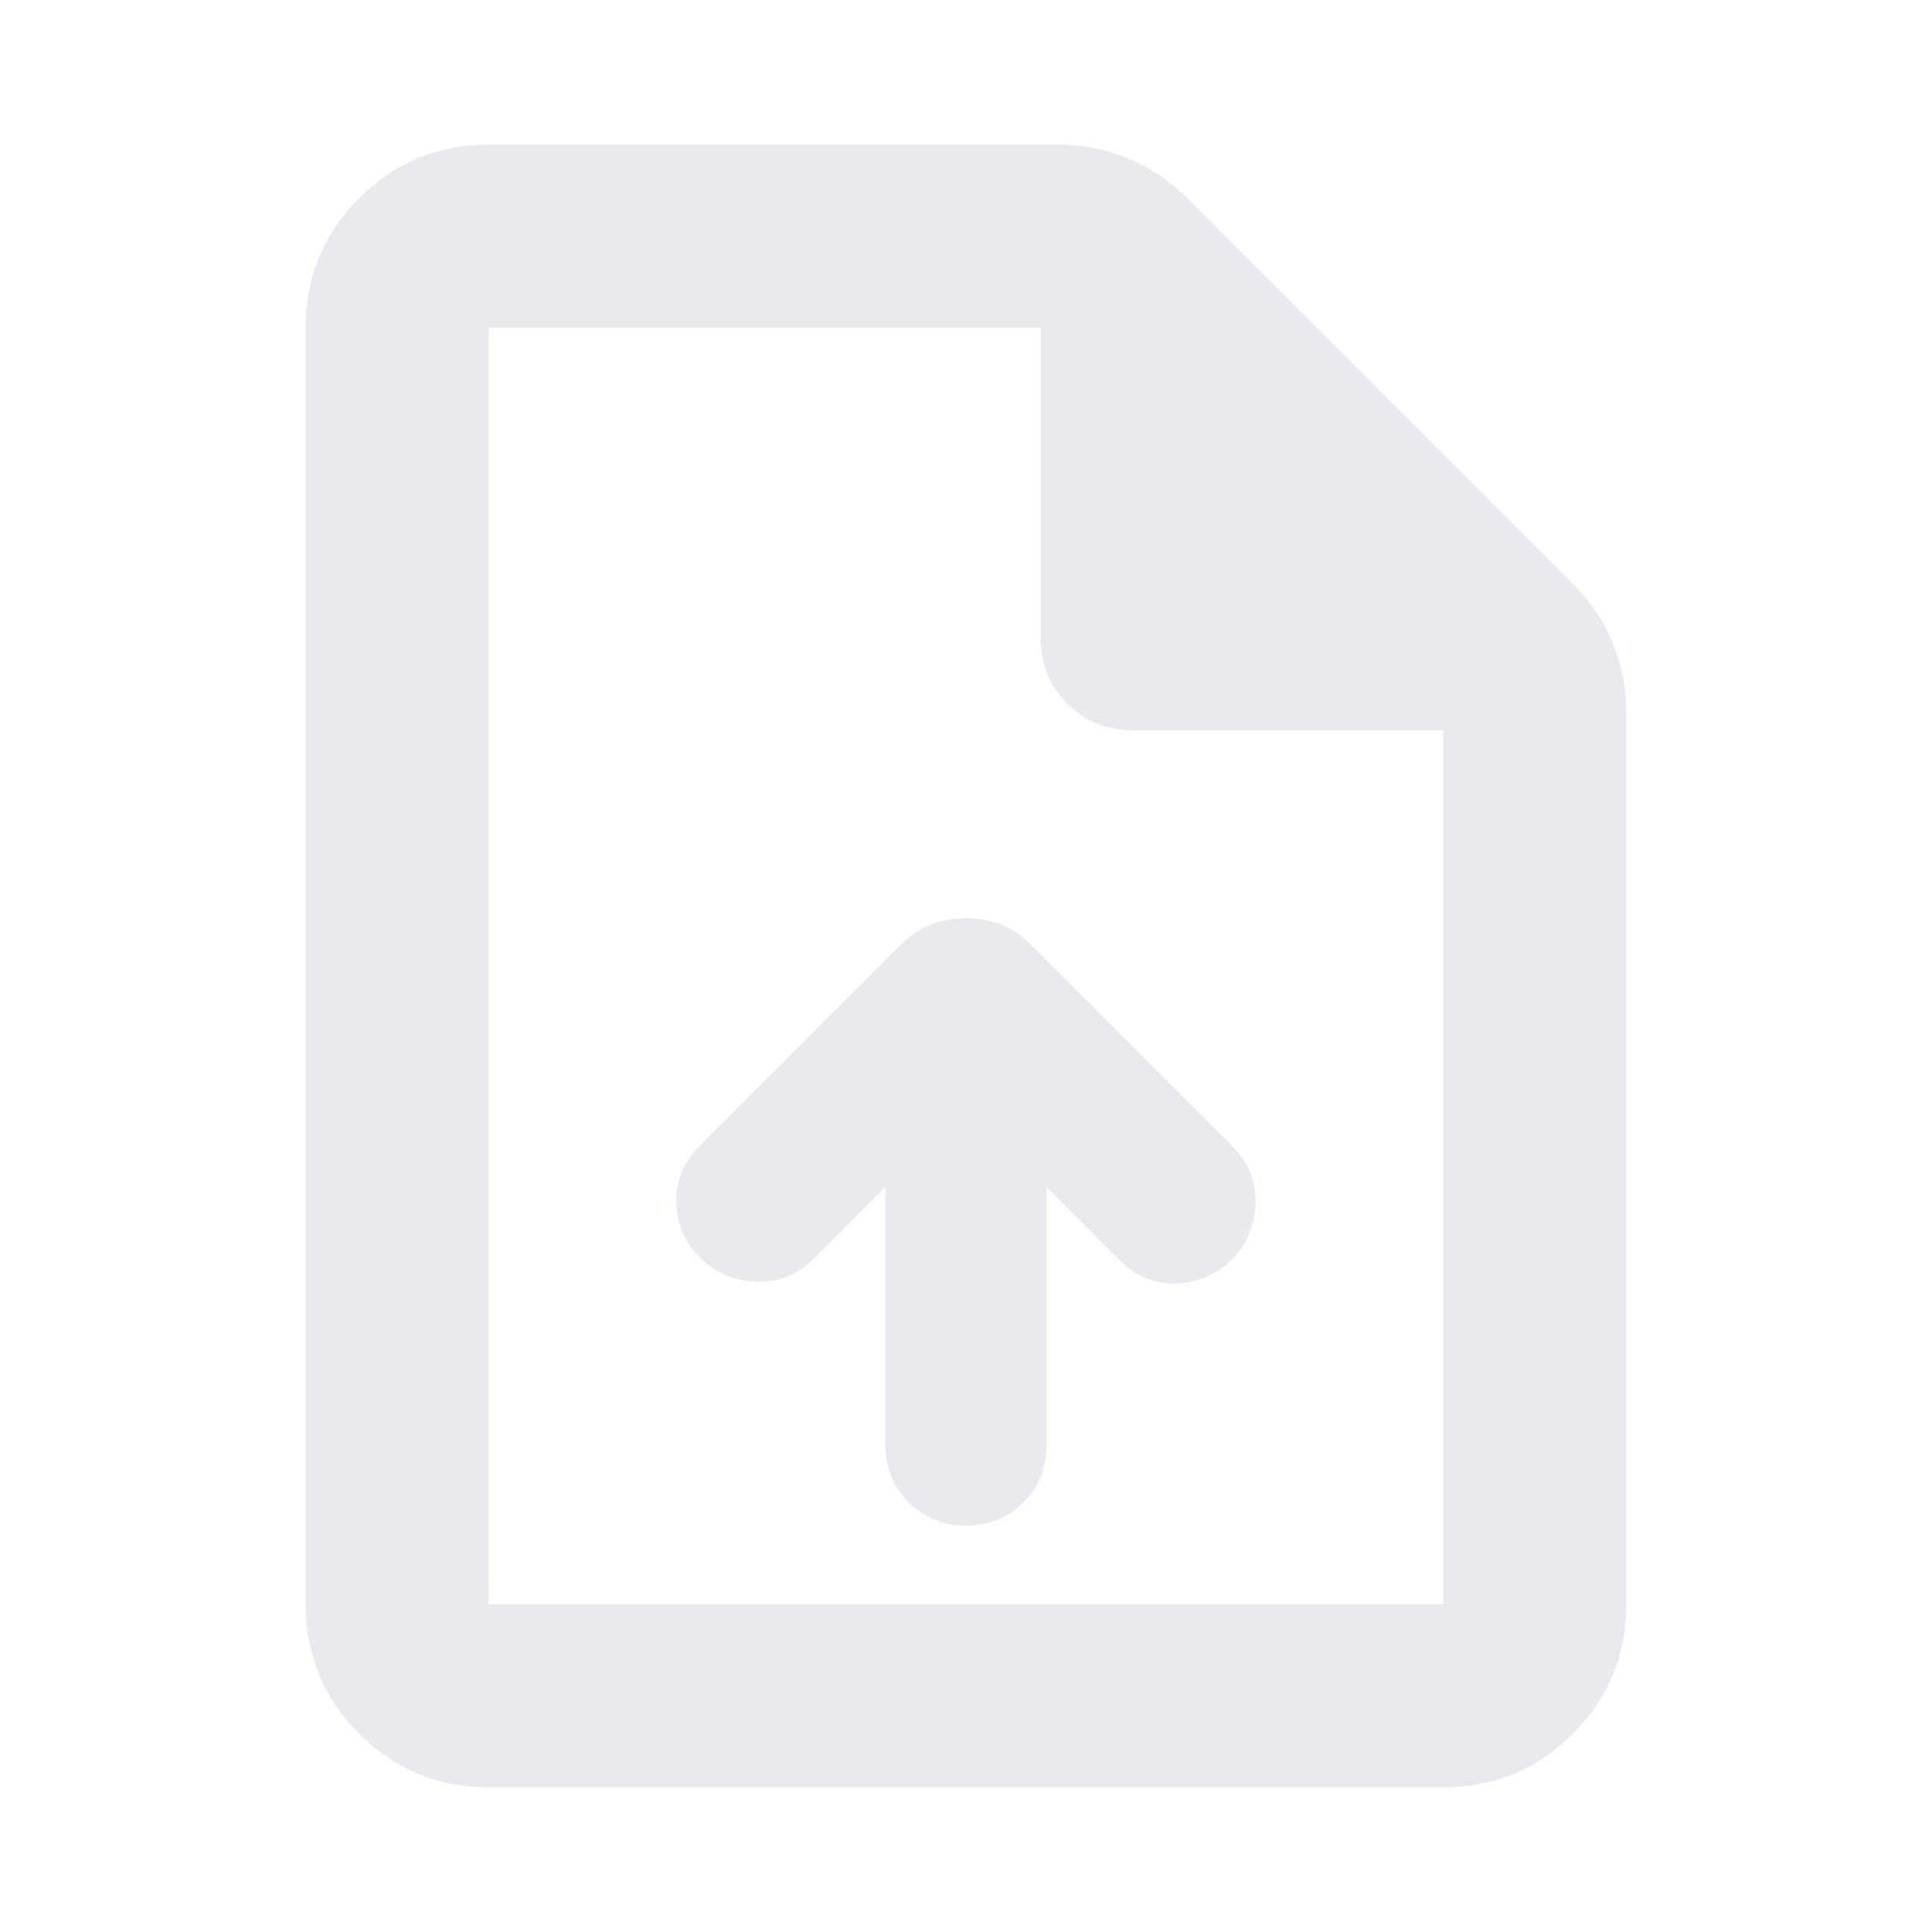 <svg xmlns="http://www.w3.org/2000/svg" height="24px" viewBox="0 -960 960 960" width="24px" fill="#e8eaed"><path d="M440-370.11v128.2q0 17 11.5 28.5t28.5 11.5q17 0 28.5-11.5t11.5-28.5v-128.2l36.41 36.41q6.07 6.07 13.45 8.95 7.38 2.88 15 2.5 7.62-.38 14.62-3.32 7-2.94 13-8.82 11-11.76 11.38-28 .38-16.24-11.38-28L512.07-490.8q-6.72-6.72-14.78-9.82-8.06-3.1-17.27-3.1-9.22 0-17.29 3.1-8.08 3.1-14.8 9.82L347.52-390.39q-12 12.06-11.5 28.15.5 16.09 12.5 27.96 12 10.89 28.12 11.15 16.12.26 27.88-11.5L440-370.11ZM242.87-71.87q-37.78 0-64.39-26.61t-26.61-64.39v-634.26q0-37.78 26.61-64.39t64.39-26.61H525.8q18.22 0 34.72 6.84 16.5 6.83 29.18 19.51L781.78-669.7q12.68 12.68 19.51 29.18 6.84 16.5 6.84 34.72v442.93q0 37.78-26.61 64.39t-64.39 26.61H242.87Zm274.26-570.76v-154.5H242.87v634.26h474.26v-434.26h-154.5q-19.15 0-32.33-13.17-13.17-13.18-13.17-32.33Zm-274.26-154.5V-597.13v-200 634.26-634.26Z"/></svg>